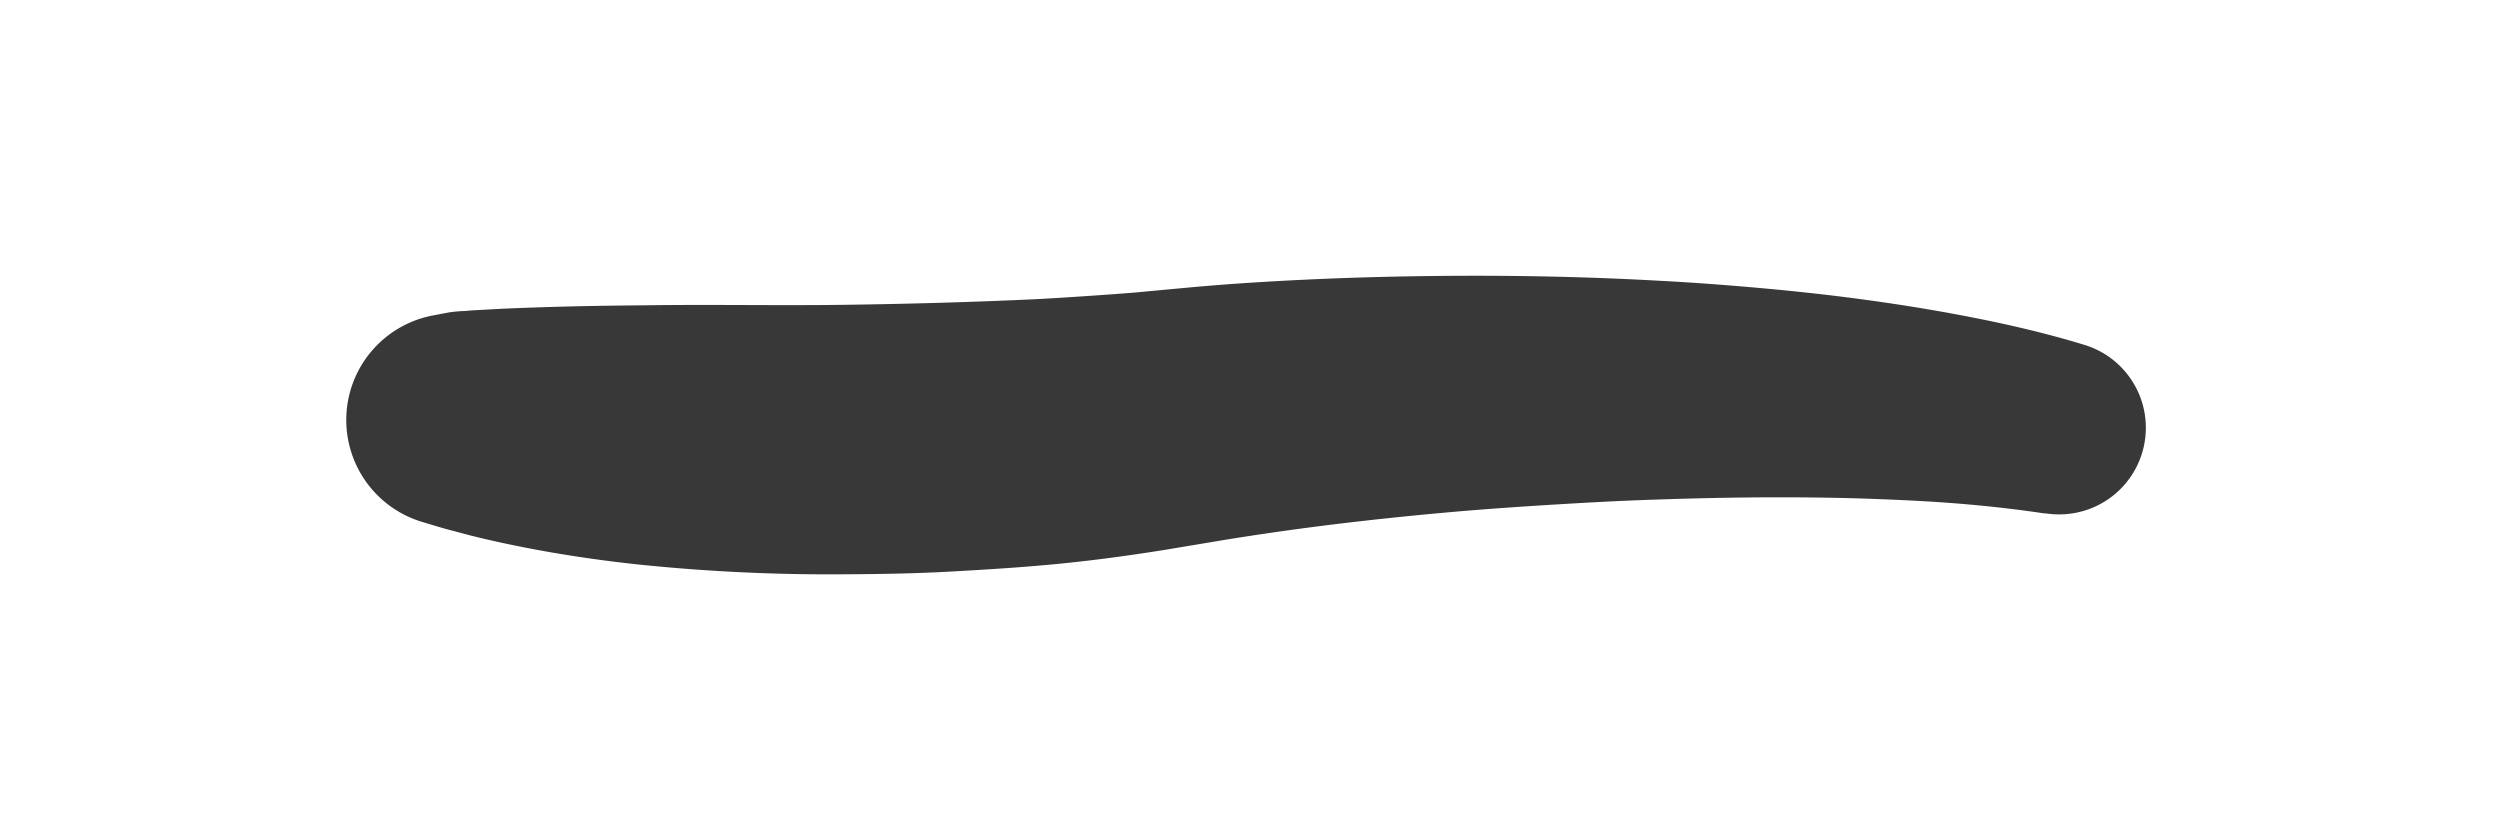 <?xml version="1.0" encoding="UTF-8"?> <svg xmlns="http://www.w3.org/2000/svg" viewBox="0 0 438.28 145.78"> <defs> <style>.cls-1{fill:#383838;}</style> </defs> <g id="Layer_2" data-name="Layer 2"> <path class="cls-1" d="M78.91,54.73c.23,0,.62-.08,1-.11l1-.08c.7,0,1.42-.11,2.13-.14l4.31-.24c2.89-.14,5.78-.24,8.66-.33,5.78-.18,11.54-.26,17.3-.31,11.51-.16,23,.07,34.41-.08s22.8-.47,34.09-1c2.82-.15,5.63-.33,8.44-.52s5.62-.39,8.42-.61l8.8-.82c3.15-.29,6.27-.55,9.39-.77,12.47-.86,24.81-1.27,37.13-1.36s24.62.17,36.94.86c6.15.32,12.31.79,18.47,1.35s12.34,1.25,18.53,2.11,12.39,1.88,18.61,3.12,12.5,2.71,18.82,4.64A15.19,15.19,0,0,1,358.66,90l-.3,0c-5.3-.79-10.81-1.4-16.39-1.82s-11.26-.65-17-.83c-11.42-.3-23-.17-34.52.23-5.78.18-11.56.49-17.34.84s-11.56.74-17.32,1.23c-11.52,1-23,2.27-34.27,3.94-2.81.42-5.61.85-8.39,1.32l-8.94,1.49c-6.25,1-12.51,1.85-18.76,2.46S173,99.85,166.72,100.2s-12.47.45-18.7.48a324.42,324.42,0,0,1-37.17-1.83c-6.16-.69-12.3-1.6-18.42-2.78-3.06-.6-6.11-1.24-9.16-2-1.53-.37-3-.79-4.59-1.2-.77-.2-1.53-.43-2.31-.66l-2.45-.74a18.65,18.65,0,0,1,1.79-36.13Z"></path> </g> </svg> 